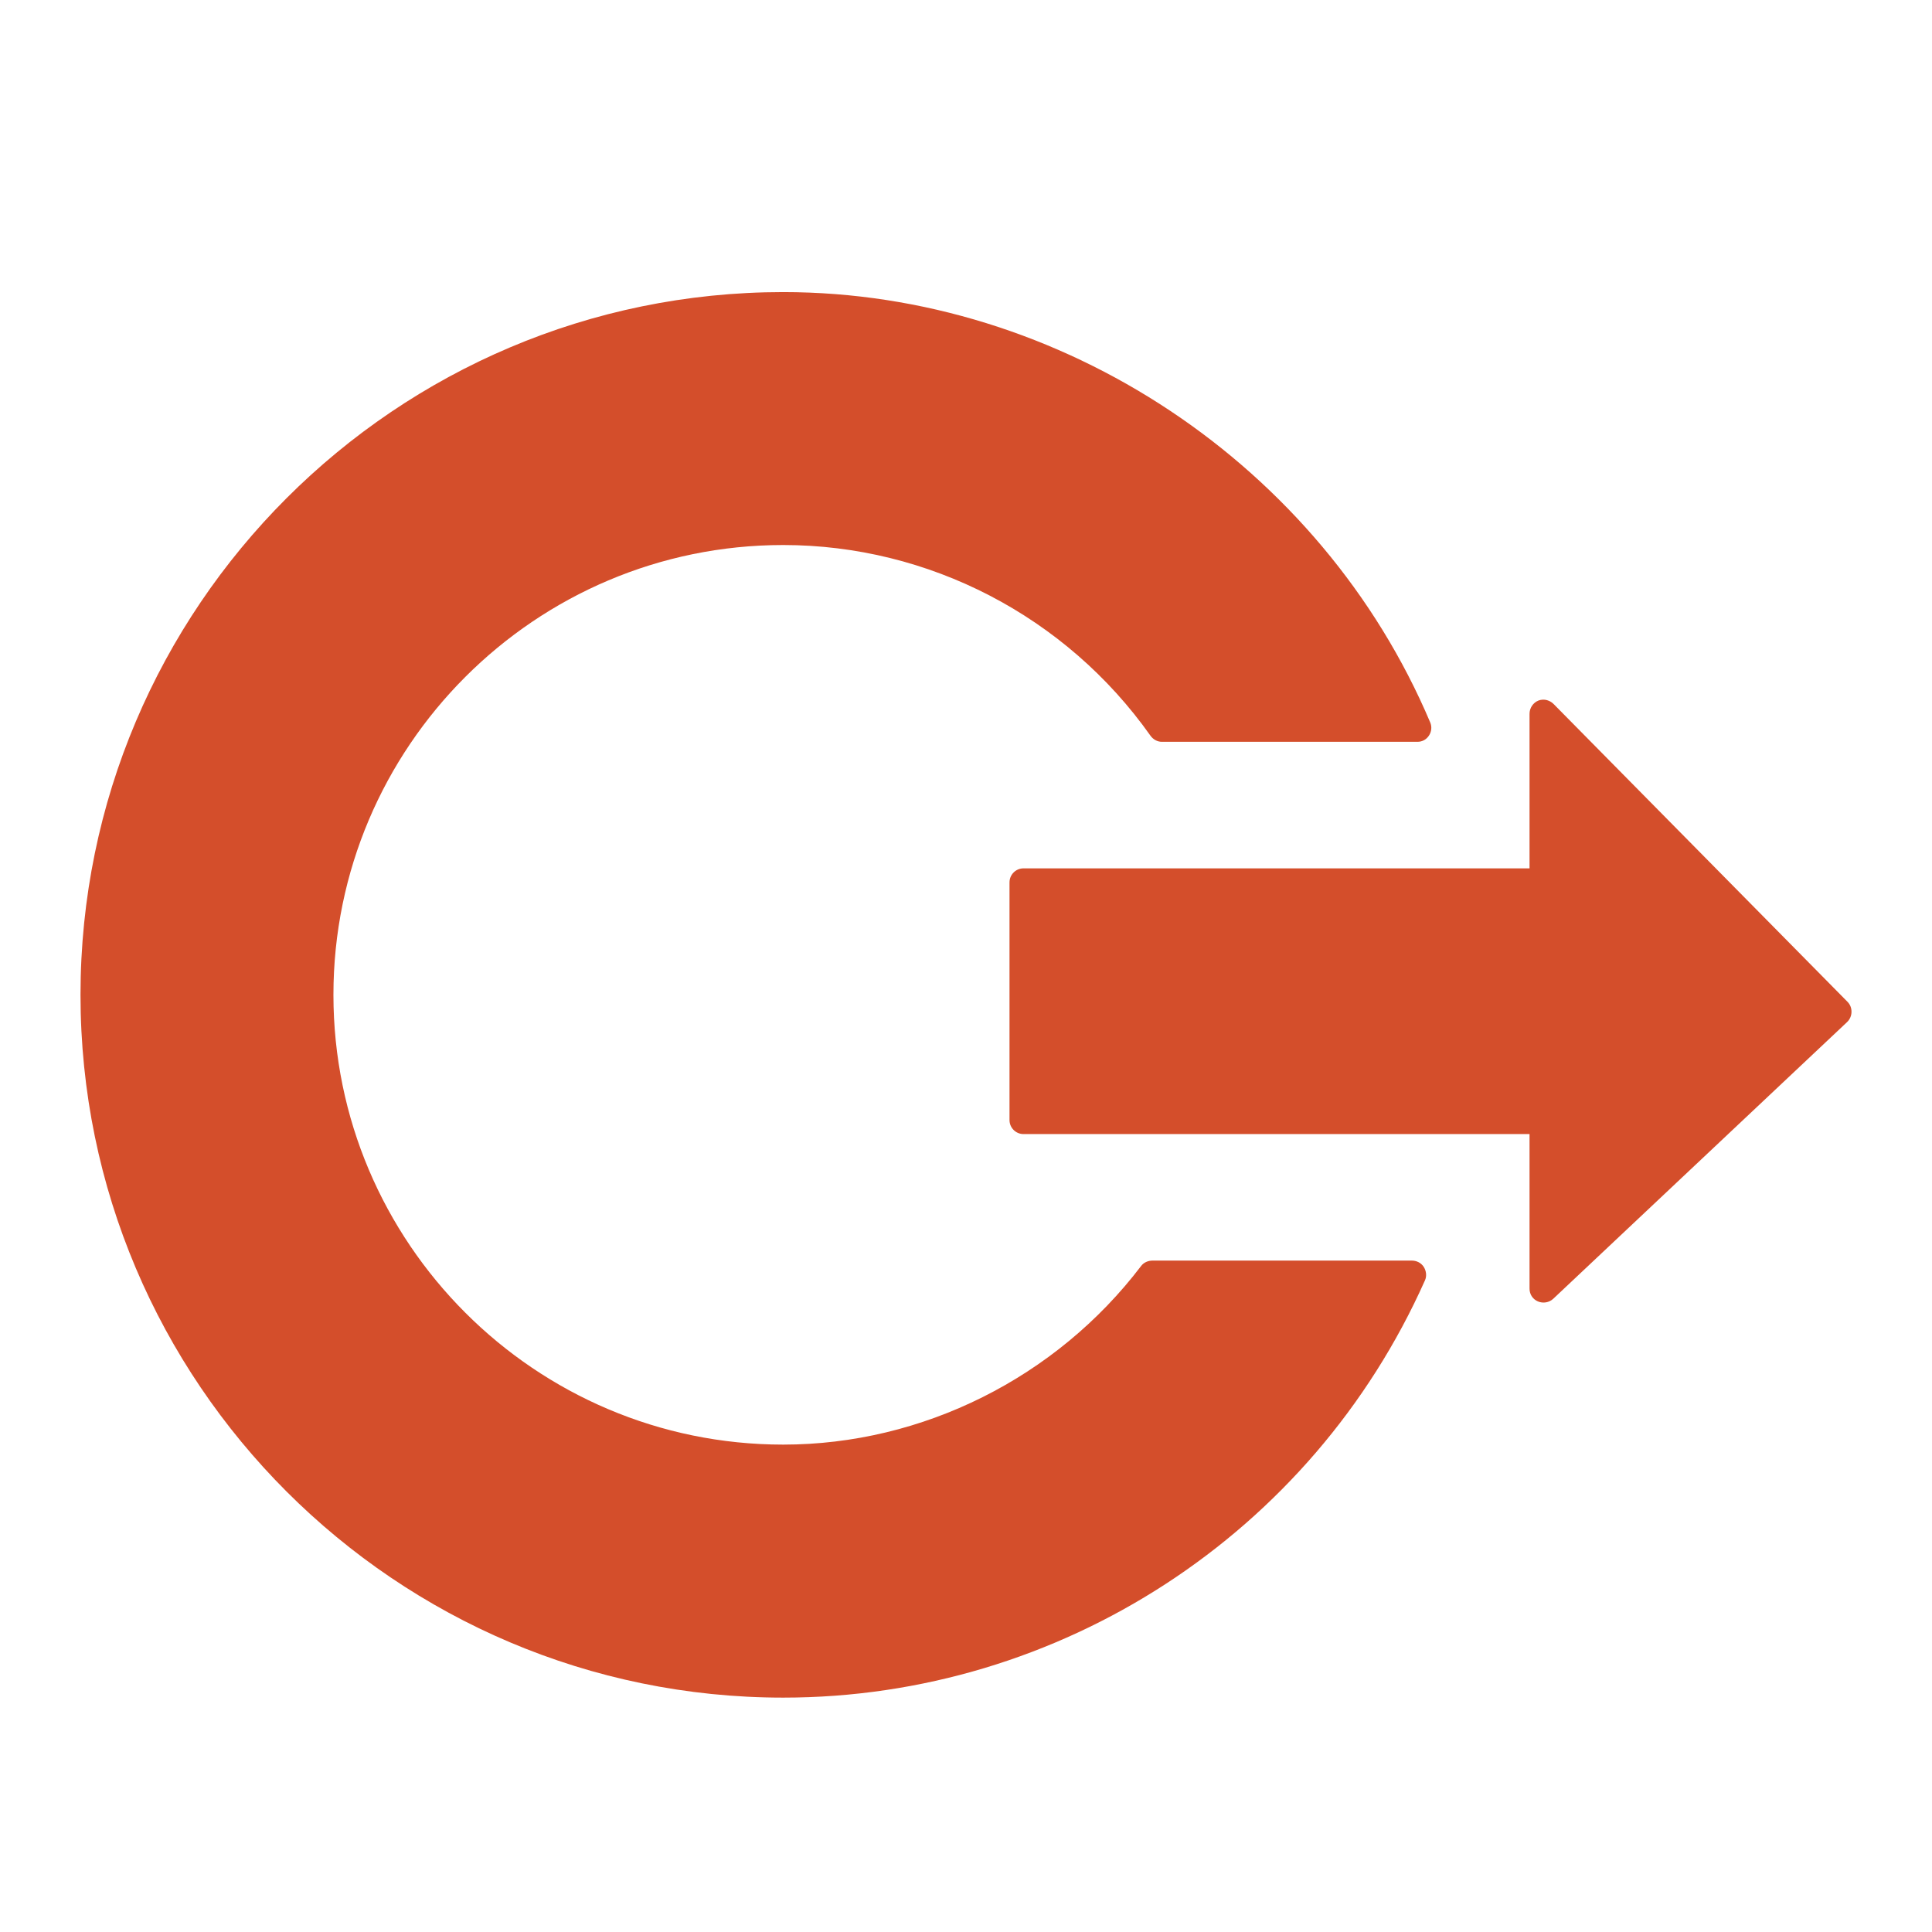 <svg xmlns="http://www.w3.org/2000/svg" width="48" height="48">
<path d="m 19.46,7.257 c -9.628,0 -17.46,7.833 -17.46,17.46 0,9.628 7.833,17.46 17.46,17.46 6.874,0 13.136,-4.068 15.943,-10.367 0.049,-0.108 0.032,-0.239 -0.033,-0.338 -0.065,-0.099 -0.176,-0.153 -0.295,-0.153 l -6.438,0 c -0.109,-1e-6 -0.218,0.044 -0.284,0.131 -2.111,2.778 -5.435,4.441 -8.894,4.441 -6.162,0 -11.175,-5.013 -11.175,-11.175 -4e-7,-6.162 5.013,-11.175 11.175,-11.175 3.609,0 7.023,1.767 9.123,4.736 0.066,0.093 0.17,0.153 0.284,0.153 l 6.351,0 c 0.117,10e-7 0.219,-0.055 0.284,-0.153 0.065,-0.097 0.078,-0.219 0.033,-0.327 C 32.829,11.558 26.37,7.257 19.46,7.257 z M 38.317,17.384 c -0.034,0.003 -0.065,0.008 -0.098,0.022 -0.131,0.054 -0.218,0.186 -0.218,0.327 0,1e-6 0,3.254 0,3.841 -0.67,0 -12.571,0 -12.571,0 -0.193,0 -0.349,0.156 -0.349,0.349 l 0,5.904 c 0,0.193 0.156,0.349 0.349,0.349 1e-6,-1e-6 11.901,0 12.571,0 0,0.587 0,3.841 0,3.841 0,0.139 0.079,0.261 0.207,0.316 0.128,0.055 0.28,0.03 0.382,-0.065 l 7.301,-6.875 c 0.068,-0.065 0.108,-0.157 0.109,-0.251 0.002,-0.094 -0.032,-0.184 -0.098,-0.251 L 38.601,17.493 c -0.075,-0.075 -0.181,-0.118 -0.284,-0.109 z" fill="#d44e2b" />
</svg>
